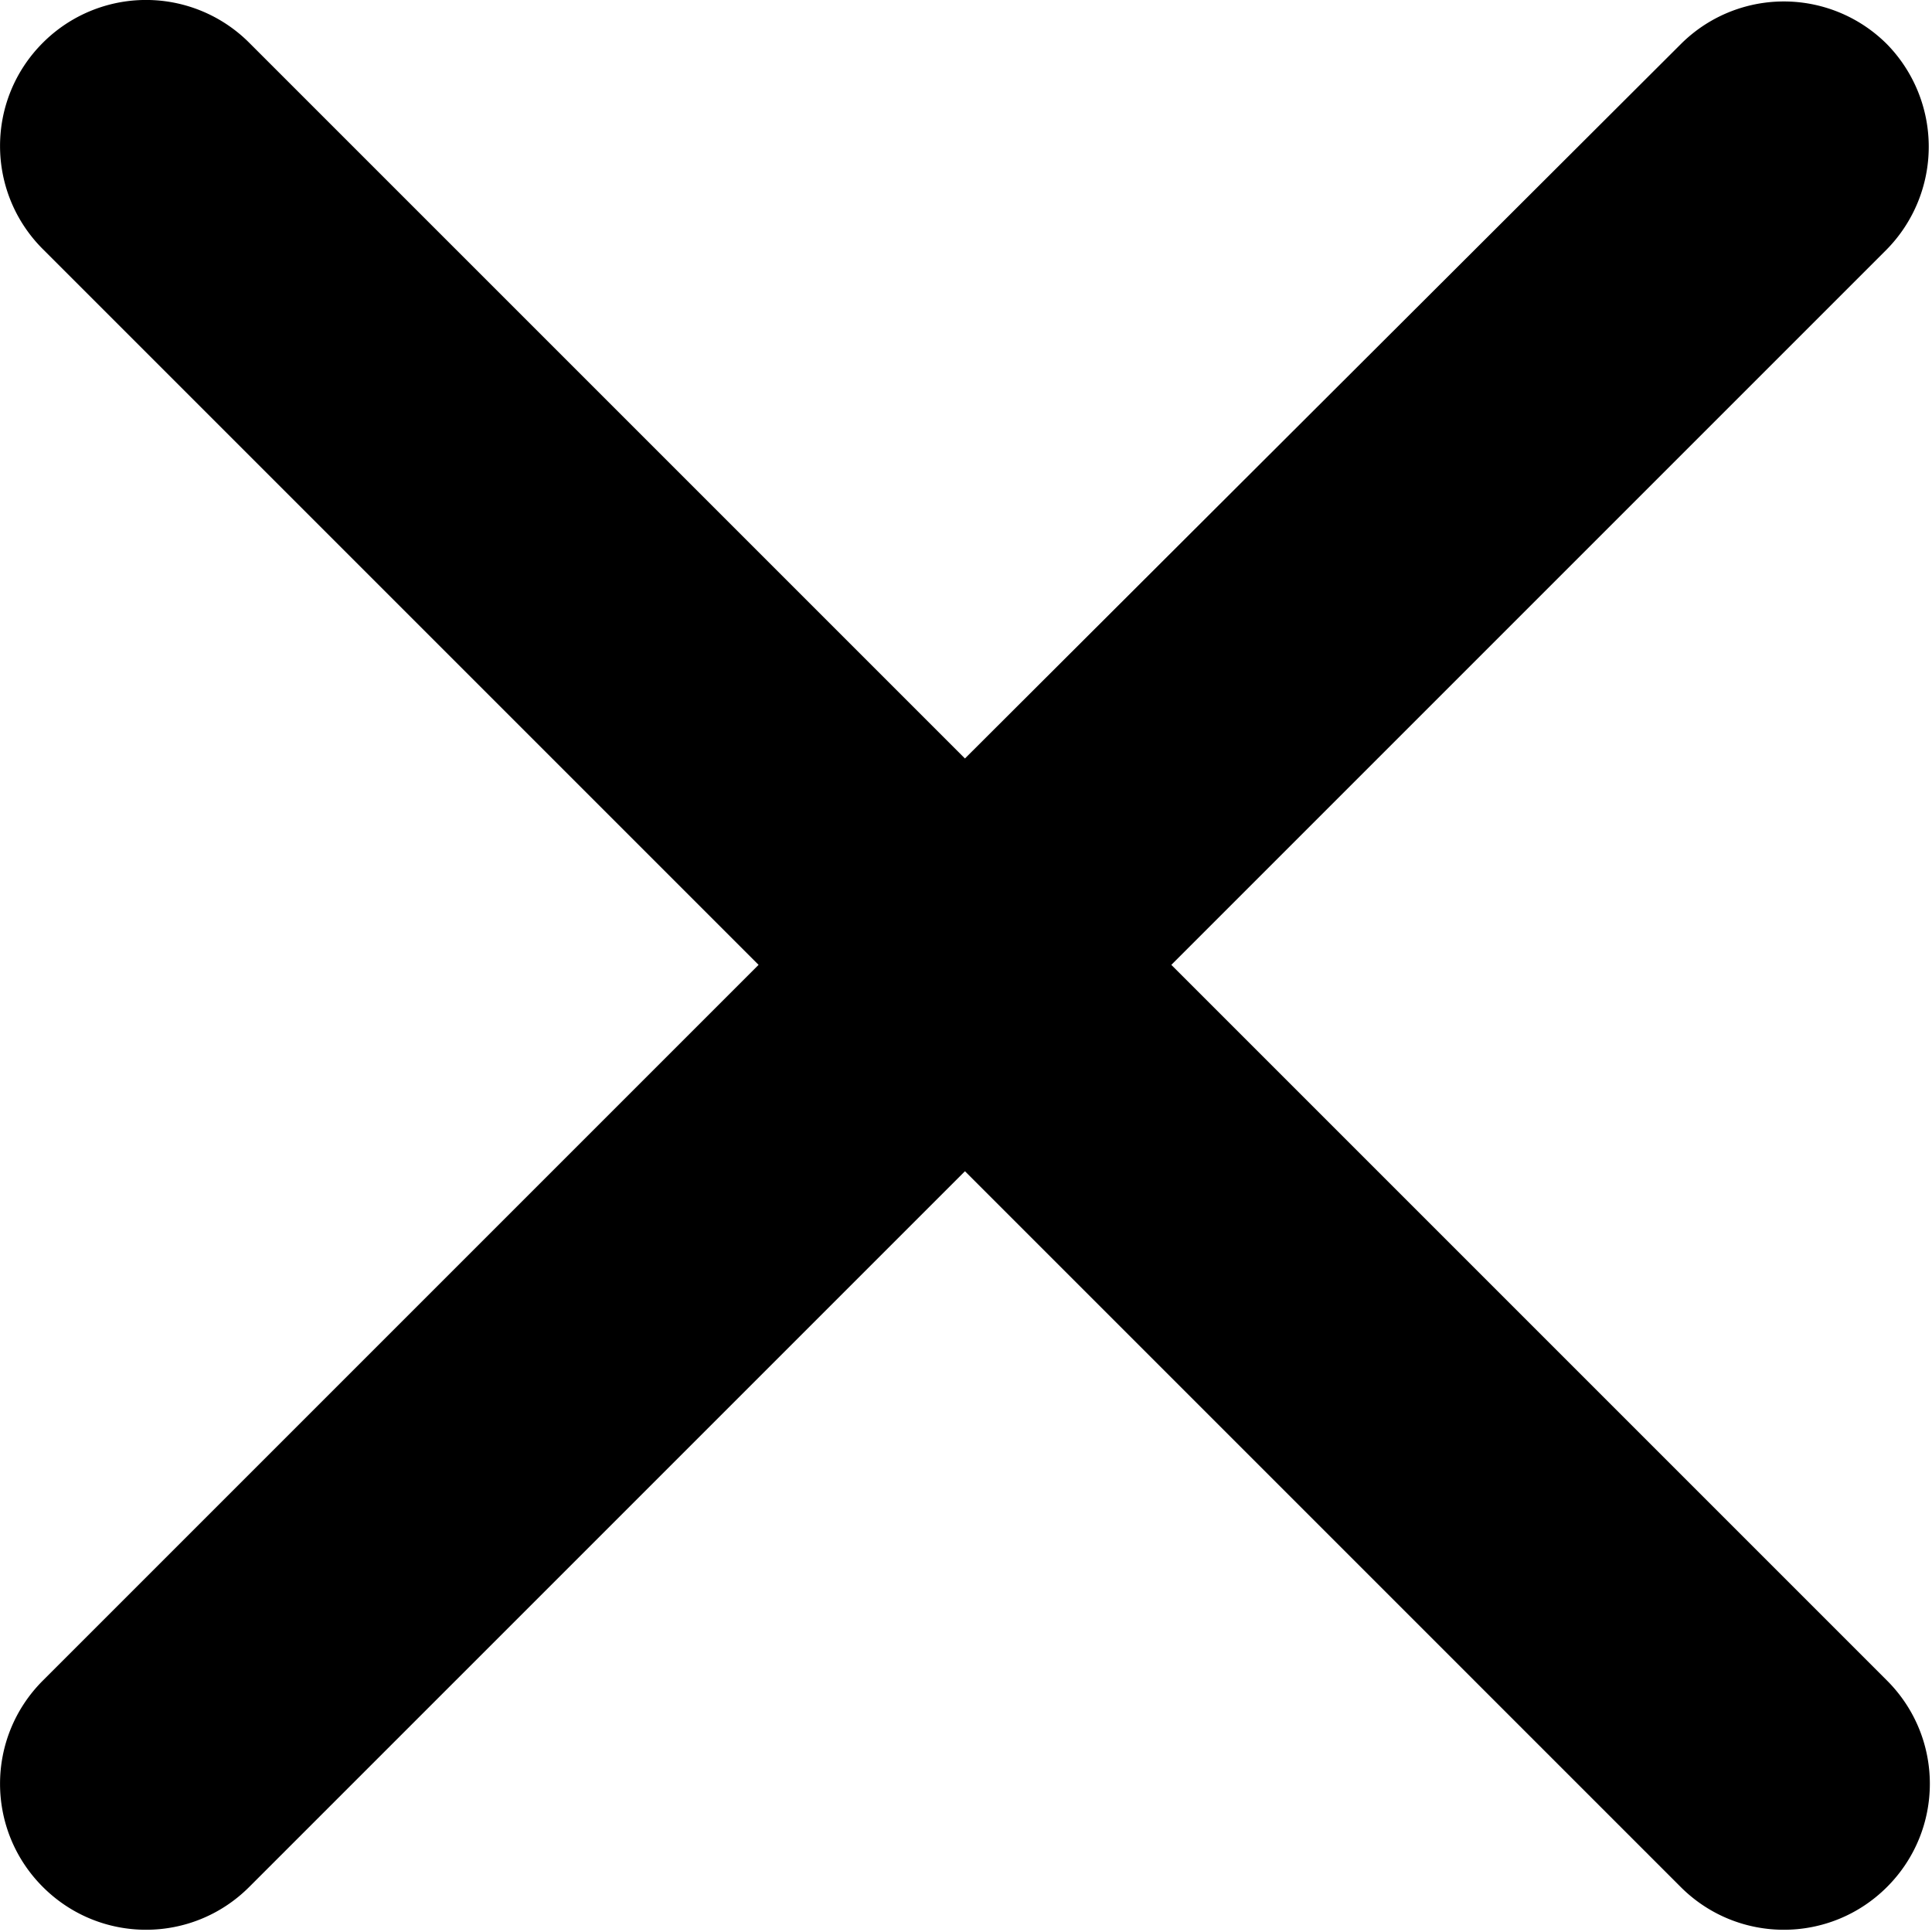 <svg fill="none" xmlns="http://www.w3.org/2000/svg" viewBox="0 0 22 22">
  <path
    d="M21.488.504a1.66 1.66 0 0 0-2.35 0l-8.15 8.133-8.15-8.15a1.66 1.66 0 0 0-2.35 0c-.65.65-.65 1.7 0 2.35l8.15 8.15-8.15 8.15c-.65.65-.65 1.7 0 2.35.65.65 1.7.65 2.35 0l8.15-8.15 8.15 8.15c.65.65 1.7.65 2.35 0 .65-.65.65-1.7 0-2.35l-8.15-8.15 8.15-8.15a1.67 1.67 0 0 0 0-2.333Z"
    fill="#000"
  />
</svg>

